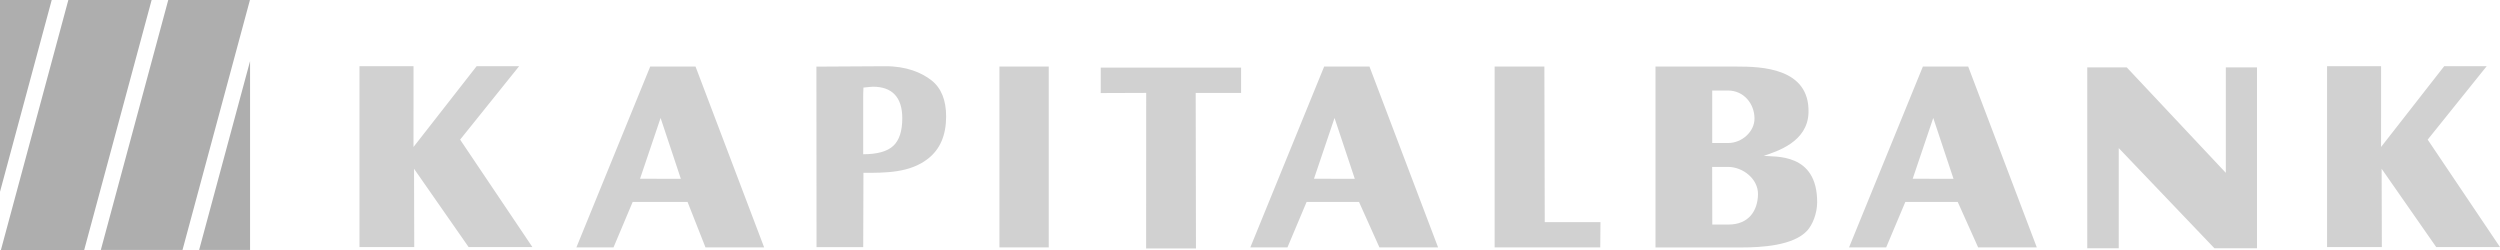 <svg width="500" height="50" viewBox="0 0 500 50" fill="none" xmlns="http://www.w3.org/2000/svg">
<path fill-rule="evenodd" clip-rule="evenodd" d="M476.219 13.241L476.213 29.397L488.838 13.241H497.338L485.538 27.926L500 49.414H487.244L476.325 33.752L476.369 49.414H465.413V13.241H476.219ZM331.1 13.312H347.331C352.163 13.312 361.981 13.534 361.7 22.556C361.519 28.434 355.331 30.283 352.744 31.174C354.938 31.415 363.475 30.491 363.431 40.477C363.419 42.775 362.469 44.988 361.456 46.107C358.7 49.147 352.256 49.492 348.231 49.492H331.1V21.221V13.312ZM342.438 28.603H345.613C348.419 28.603 350.9 26.305 350.9 23.721C350.9 20.753 348.763 18.103 345.6 18.103H342.444V28.603H342.438ZM342.456 44.91H345.7C349.738 44.91 351.531 42.163 351.6 38.882C351.663 35.816 348.606 33.381 345.6 33.381H342.431L342.456 44.91ZM384.575 13.312H393.638L407.363 49.486H395.631L391.55 40.392H381.063L377.231 49.486H369.806L384.575 13.312ZM386.65 23.591L382.538 35.751L390.7 35.757L386.65 23.591ZM417.444 13.475H425.35L445.163 34.566V13.475H451.4V41.752V49.655H442.888L423.75 29.619V49.655H417.45V21.384V13.475H417.444ZM172.688 34.566L172.644 49.421H163.306L163.281 13.325L177.044 13.247C181.25 13.221 184.331 14.523 186.294 16.066C188.244 17.602 189.225 20.017 189.225 23.285C189.225 27.054 188.006 29.879 185.569 31.767C181.913 34.605 177.075 34.566 172.688 34.566ZM172.631 30.849C175.431 30.849 177.444 30.296 178.644 29.183C179.85 28.069 180.456 26.227 180.456 23.649C180.456 21.566 179.956 19.991 178.969 18.93C177.981 17.869 176.519 17.342 174.588 17.342C174.431 17.342 174.194 17.361 173.869 17.394C173.544 17.426 173.15 17.472 172.688 17.517C172.669 17.941 172.65 18.357 172.644 18.761C172.638 19.151 172.638 19.542 172.638 19.919V22.894V30.849H172.631ZM199.888 49.479V13.306H209.75V49.479H199.888ZM248.225 18.591L239.138 18.585L239.194 49.694H229.225L229.238 18.578L220.125 18.611L220.15 18.429V13.521H248.219V18.591H248.225ZM298.925 49.486V13.312H308.875L308.95 44.422L320.094 44.428L320.05 49.486H298.925ZM130.044 13.312H139.106L152.831 49.486H141.1L137.513 40.392H126.531L122.7 49.486H115.275L130.044 13.312ZM132.119 23.591L128.006 35.751L136.169 35.757L132.119 23.591ZM264.831 13.312H273.894L287.619 49.486H275.888L271.806 40.392H261.319L257.488 49.486H250.063L264.831 13.312ZM266.906 23.591L262.794 35.751L270.956 35.757L266.906 23.591ZM82.706 13.241L82.7 29.397L95.325 13.241H103.825L92.025 27.926L106.481 49.414H93.725L82.806 33.752L82.85 49.414H71.894V13.241H82.706Z" fill="#D1D1D1"/>
<path fill-rule="evenodd" clip-rule="evenodd" d="M0 0H10.344L0 38.354V0ZM13.669 0H30.325L16.837 50H0.181L13.669 0ZM33.65 0H49.987L36.5 49.993H20.163L33.65 0ZM50.013 12.225V49.993H39.825L50.013 12.225Z" fill="#AEAEAE"/>
</svg>
